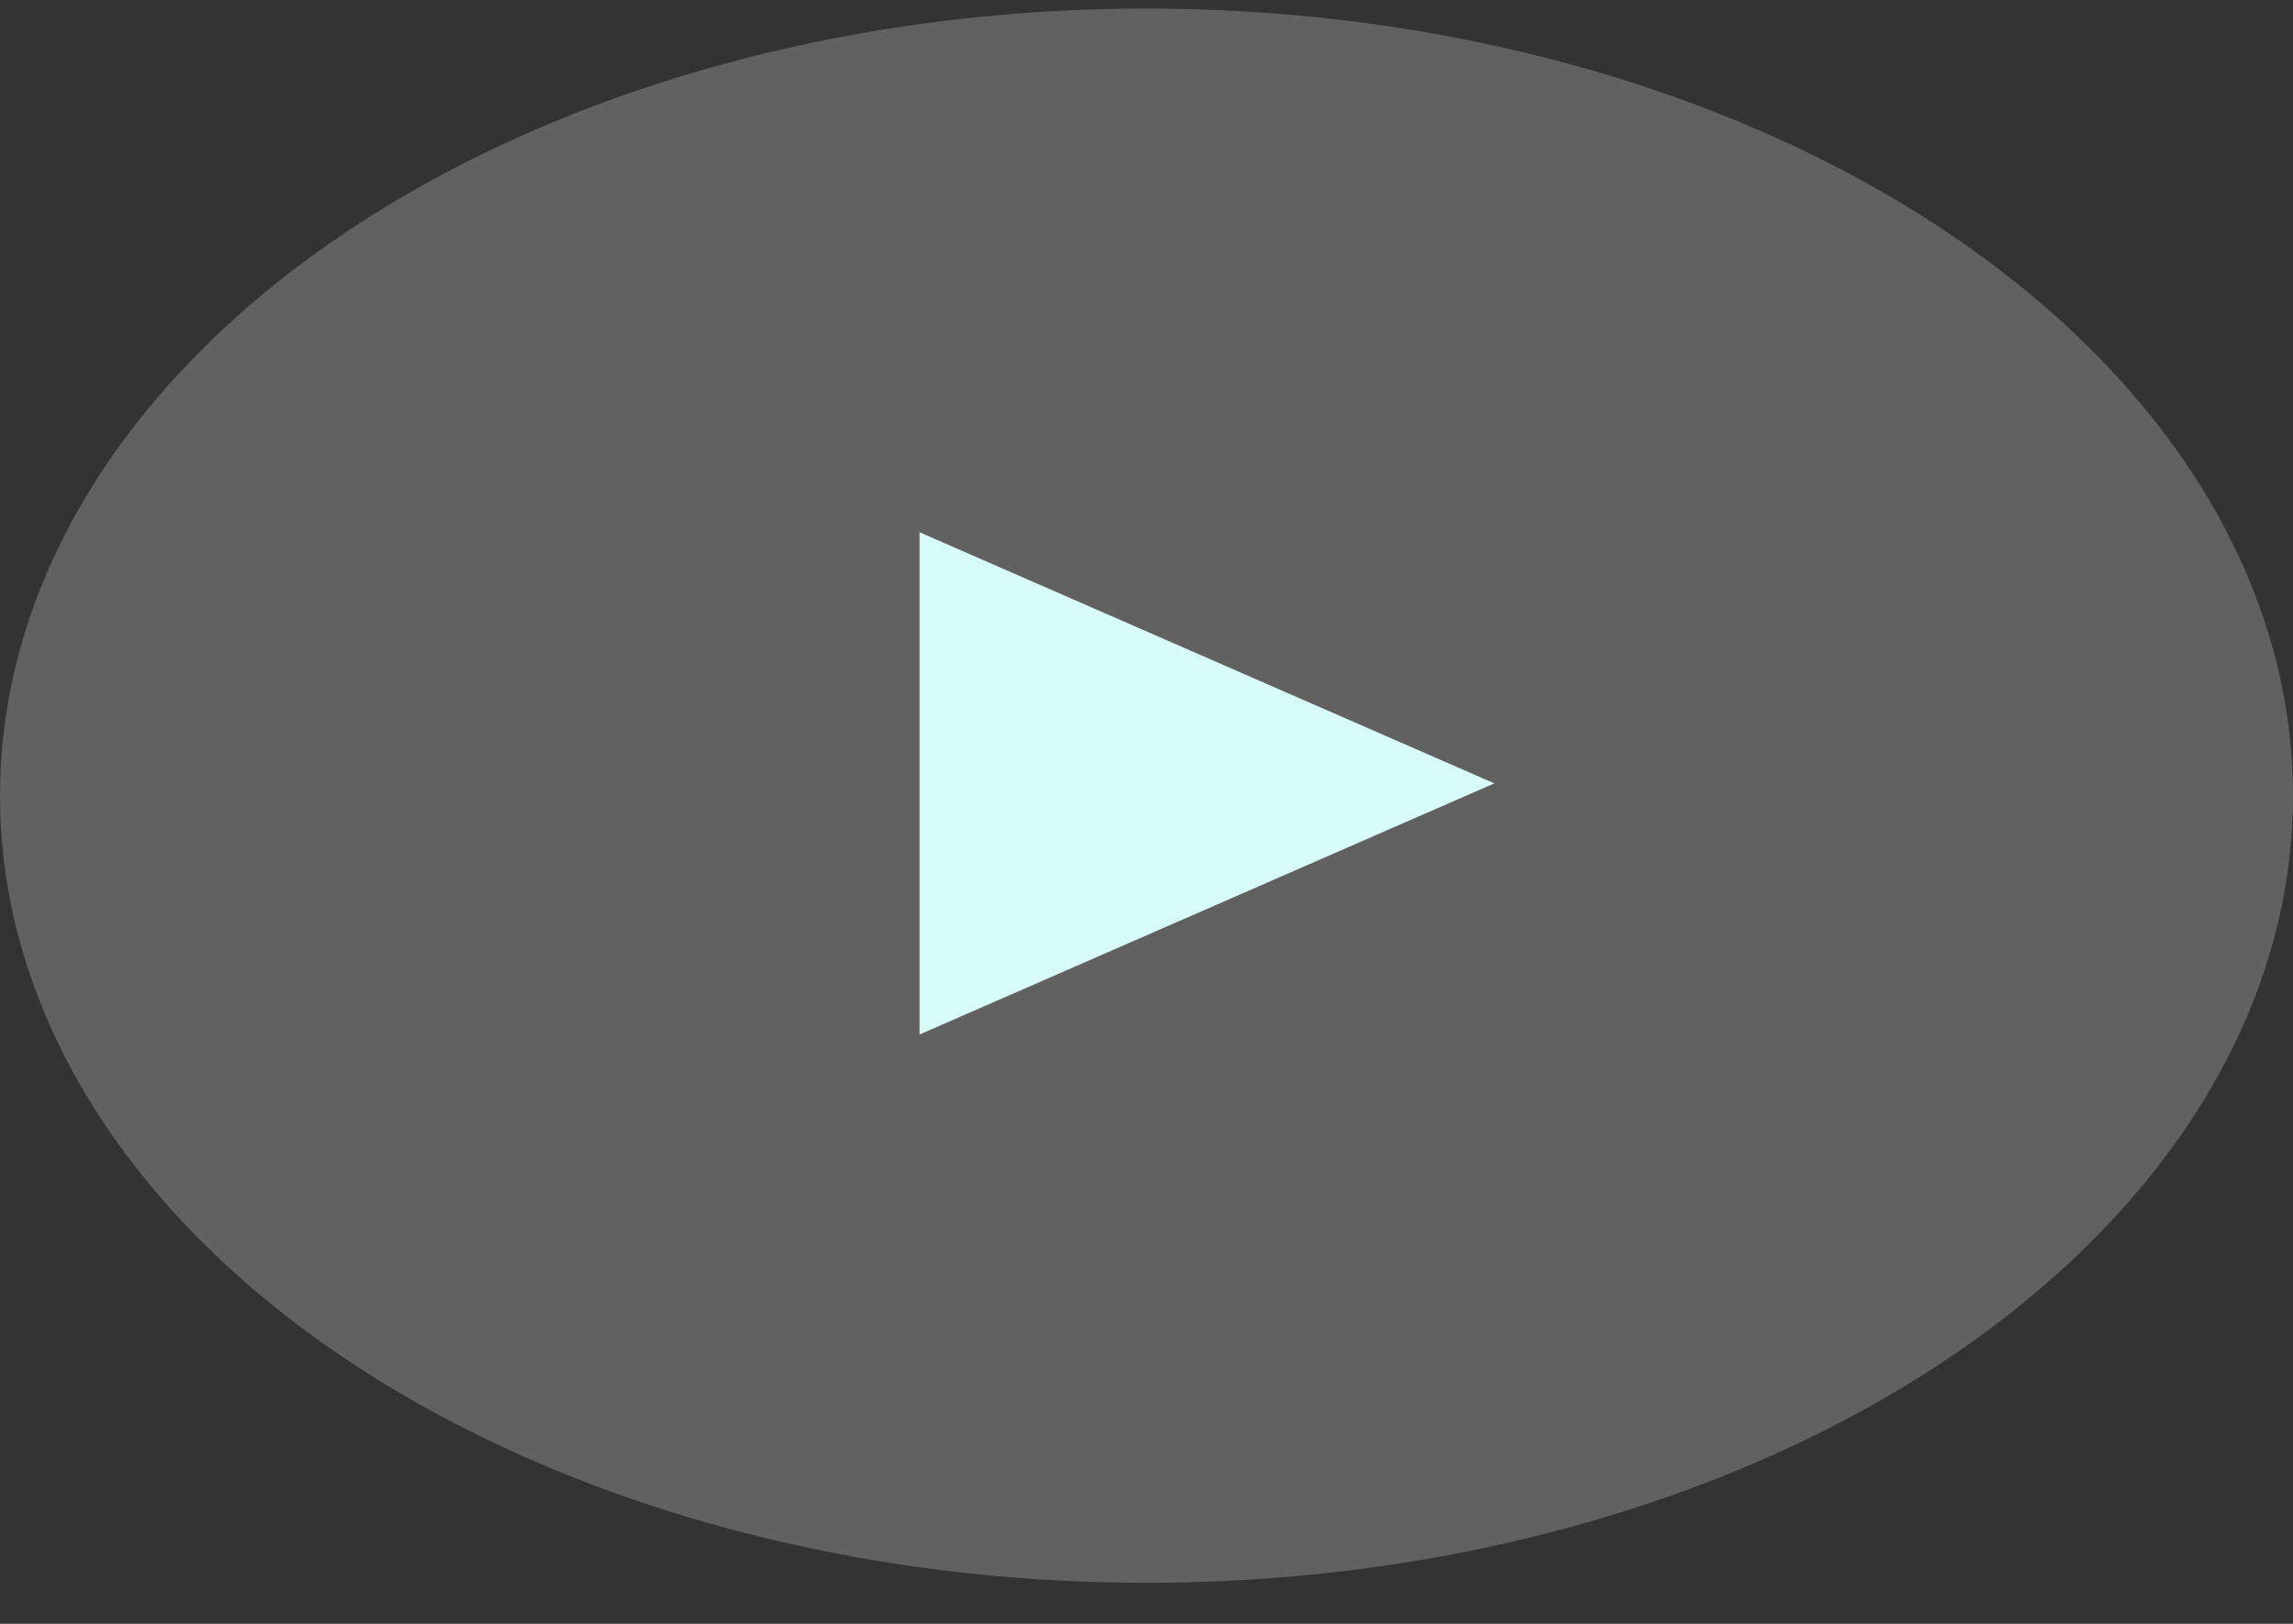 <svg width="48" height="34" viewBox="0 0 48 34" fill="none" xmlns="http://www.w3.org/2000/svg">
<rect x="0" y="0" width="48" height="34" fill="#333333" stroke="none"/>
<g clip-path="url(#clip0_125_216)">
<path d="M19.25 11.145V21.66L31.281 16.402L19.25 11.145Z" fill="#CDFBF6"/>
</g>
<ellipse cx="24" cy="16.66" rx="24" ry="16.481" fill="white" fill-opacity="0.23"/>
<defs>
<clipPath id="clip0_125_216">
<rect width="26.25" height="18.026" fill="white" transform="translate(10.5 7.389)"/>
</clipPath>
</defs>
</svg>
